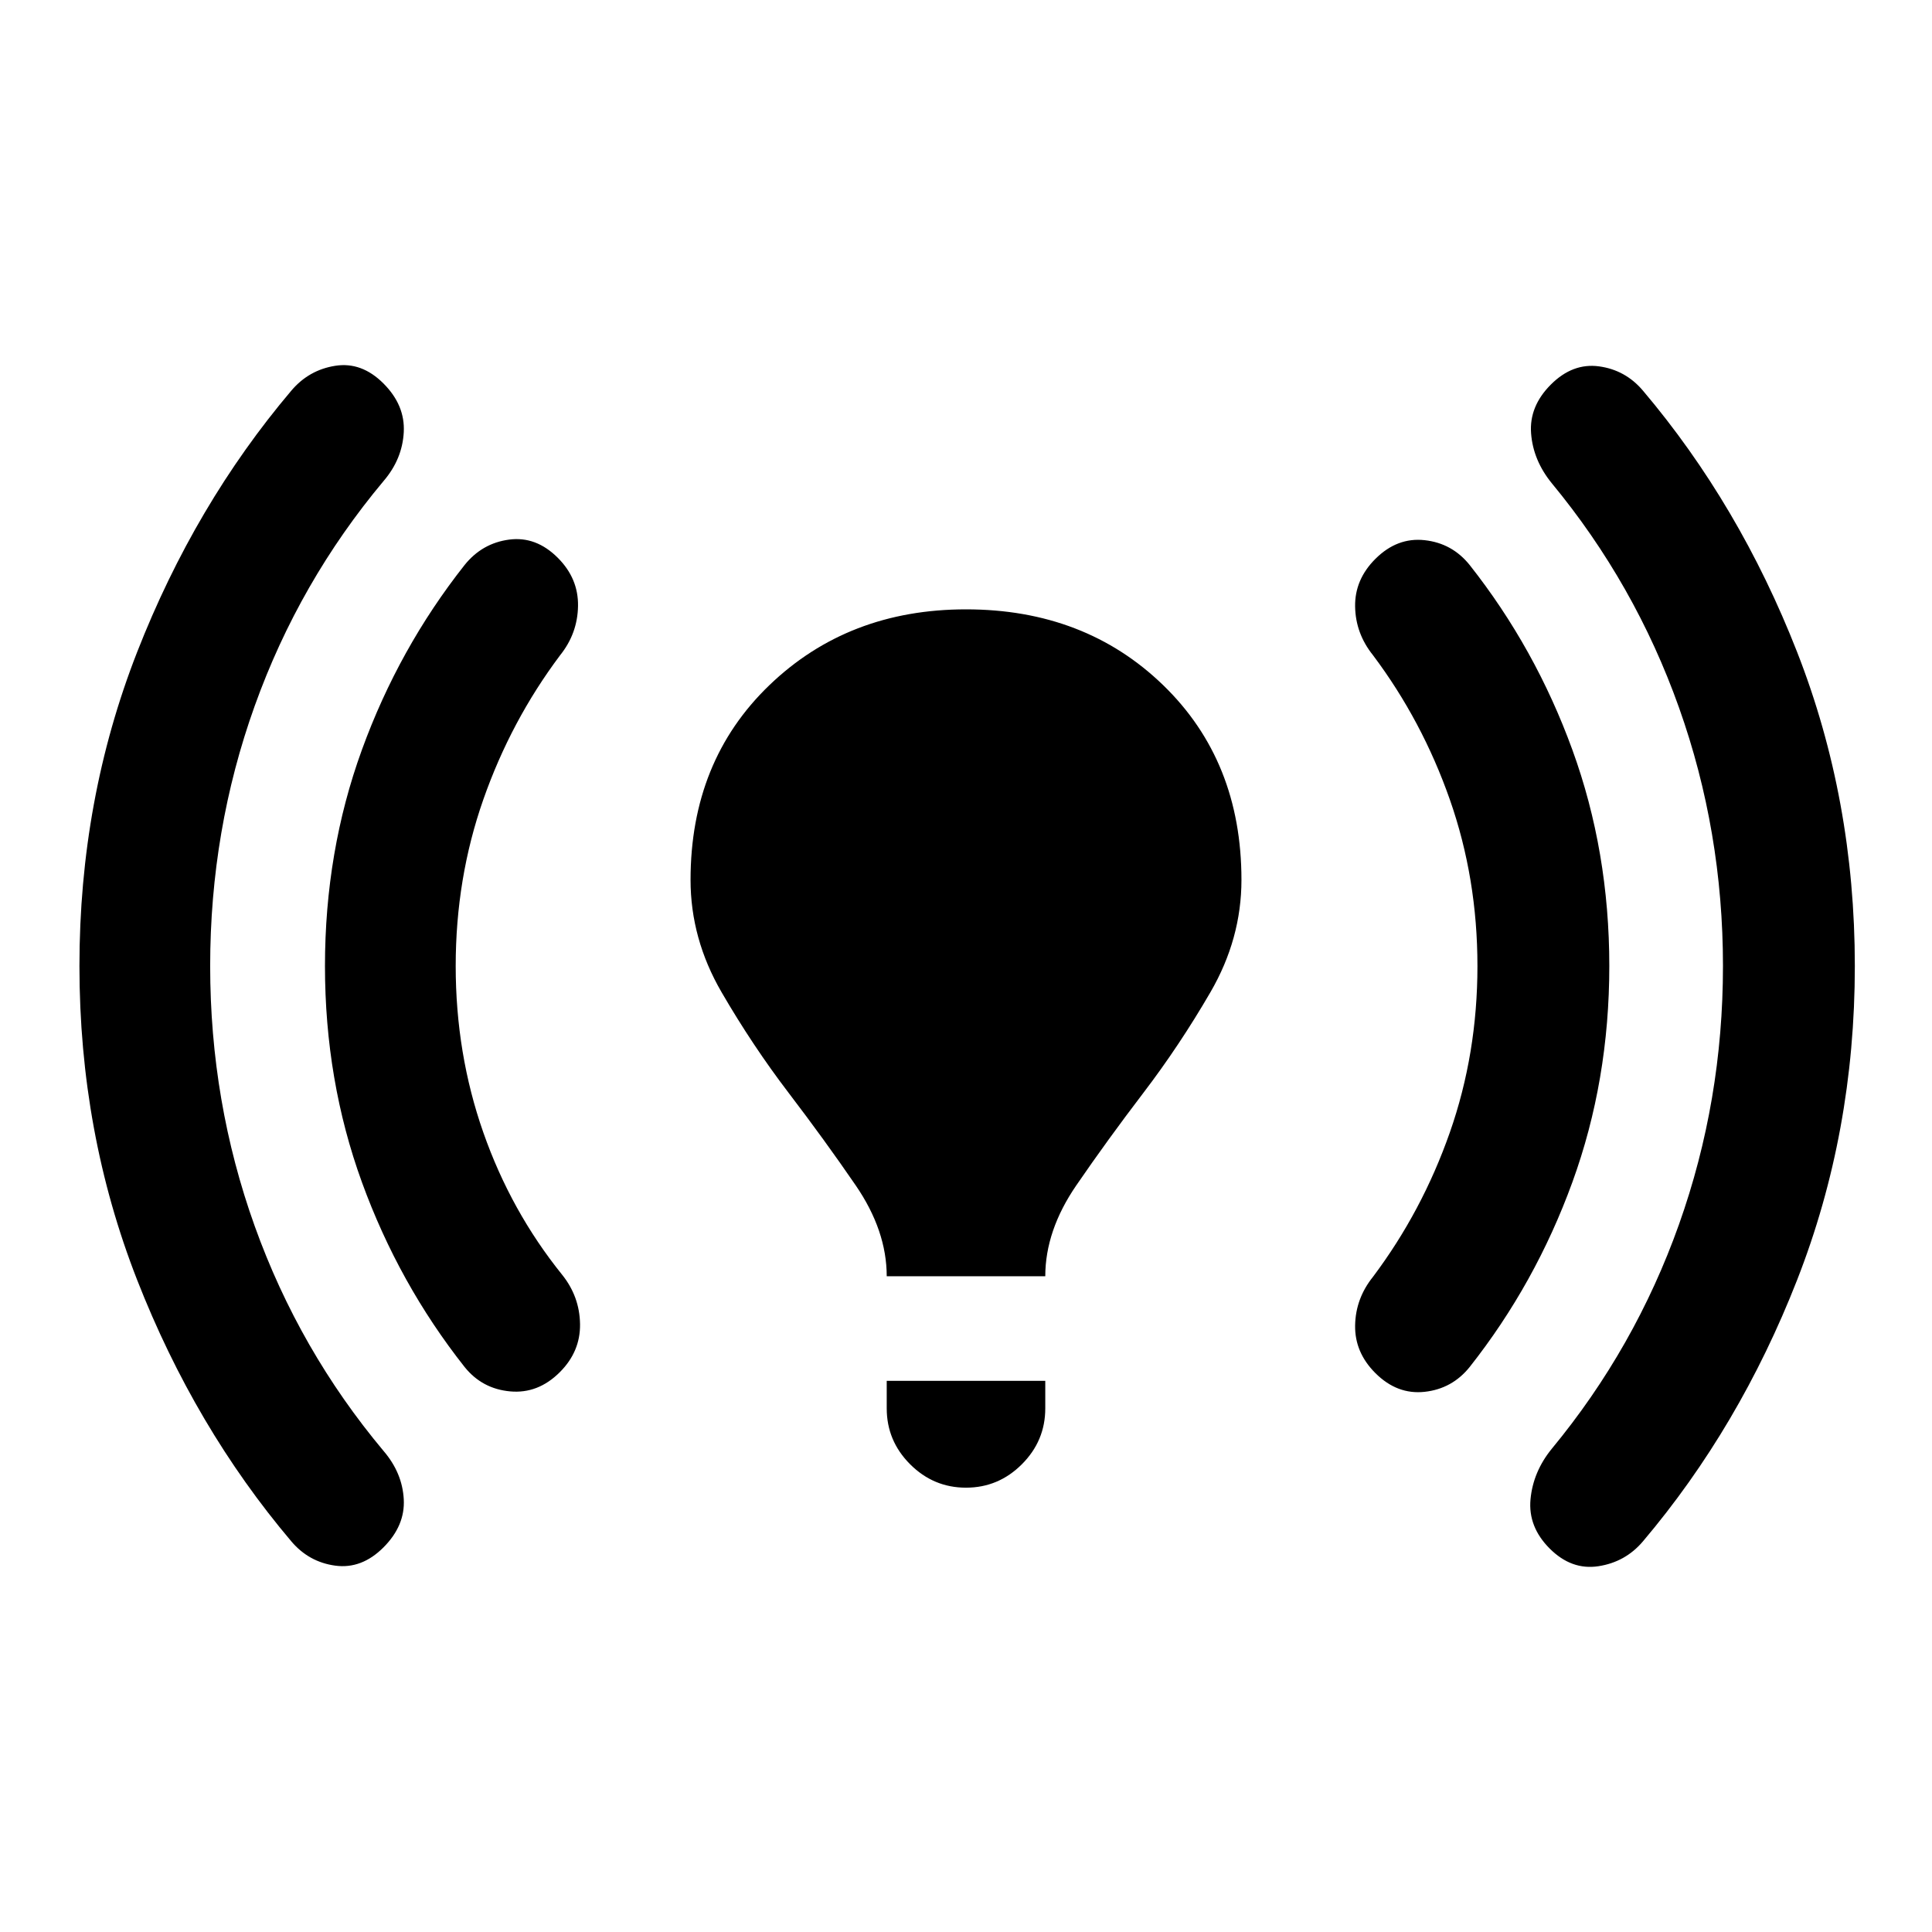 <svg xmlns="http://www.w3.org/2000/svg" height="20" viewBox="0 -960 960 960" width="20"><path d="M104.433-480q0 67.522 22.13 129.24 22.131 61.717 64.087 111.805 9.261 10.826 9.979 23.935.717 13.109-10.109 23.935-10.826 10.826-23.935 9.043-13.109-1.782-21.805-12.043-47.957-56.653-76.63-129.914Q39.474-397.26 39.474-480q0-82.74 28.674-156.001 28.674-73.261 76.631-129.914 8.696-10.261 21.805-12.326 13.109-2.065 23.935 8.761 10.826 10.826 10.109 24.218-.718 13.391-9.979 24.217-41.956 50.088-64.087 111.805-22.13 61.718-22.13 129.24Zm122.001 0q0 43.565 13.717 82.696 13.718 39.13 39.153 70.695 8.695 10.827 8.913 24.501.217 13.674-10.044 23.935-10.826 10.826-24.718 9.544-13.891-1.283-22.587-12.109-32.696-41.392-51.043-91.849Q161.477-423.043 161.477-480q0-56.957 18.348-107.413 18.347-50.457 51.043-91.849 8.696-10.826 22.087-12.608 13.392-1.783 24.218 9.043 10.261 10.261 10.044 23.935-.218 13.674-8.913 24.501-24.435 32.565-38.153 71.695-13.717 39.131-13.717 82.696Zm214.175 154.174q0-22.695-15.414-45.174-15.413-22.478-33.326-45.956-17.913-23.479-33.326-50.022-15.413-26.544-15.413-55.805 0-59.087 39.174-96.761 39.174-37.674 97.696-37.674 59.087 0 97.979 37.674 38.891 37.674 38.891 96.761 0 29.261-15.413 55.805-15.413 26.543-33.326 50.022-17.913 23.478-33.326 45.956-15.414 22.479-15.414 45.174h-78.782Zm0 65.653v-13.696h78.782v13.696q0 16.13-11.63 27.761-11.631 11.63-27.761 11.63t-27.761-11.63q-11.63-11.631-11.63-27.761ZM734.131-480q0-43.565-13.717-82.696-13.718-39.13-38.152-71.695-8.696-10.827-8.913-24.218-.218-13.392 10.043-23.653 10.826-10.826 24.5-9.326 13.675 1.5 22.37 12.326 32.696 41.392 51.044 91.849Q799.654-536.957 799.654-480q0 56.957-18.348 107.413-18.348 50.457-51.044 91.849-8.695 10.826-22.37 12.326-13.674 1.5-24.5-9.326-10.261-10.261-10.043-23.653.217-13.391 8.913-24.218 24.434-32.565 38.152-71.695 13.717-39.131 13.717-82.696Zm122.002 0q0-66.957-21.848-128.392t-63.24-111.522q-9.261-11.392-10.261-24.783-1-13.392 9.827-24.218 10.826-10.826 23.935-9.043 13.108 1.782 21.804 12.043 47.957 56.653 76.631 129.914T921.655-480q0 82.74-28.674 156.001-28.674 73.261-76.631 129.914-8.696 10.261-22.087 12.326-13.391 2.065-24.218-8.761-10.826-10.826-9.543-24.5 1.282-13.674 10.543-25.066 41.392-50.087 63.24-111.522T856.133-480Z"/></svg>